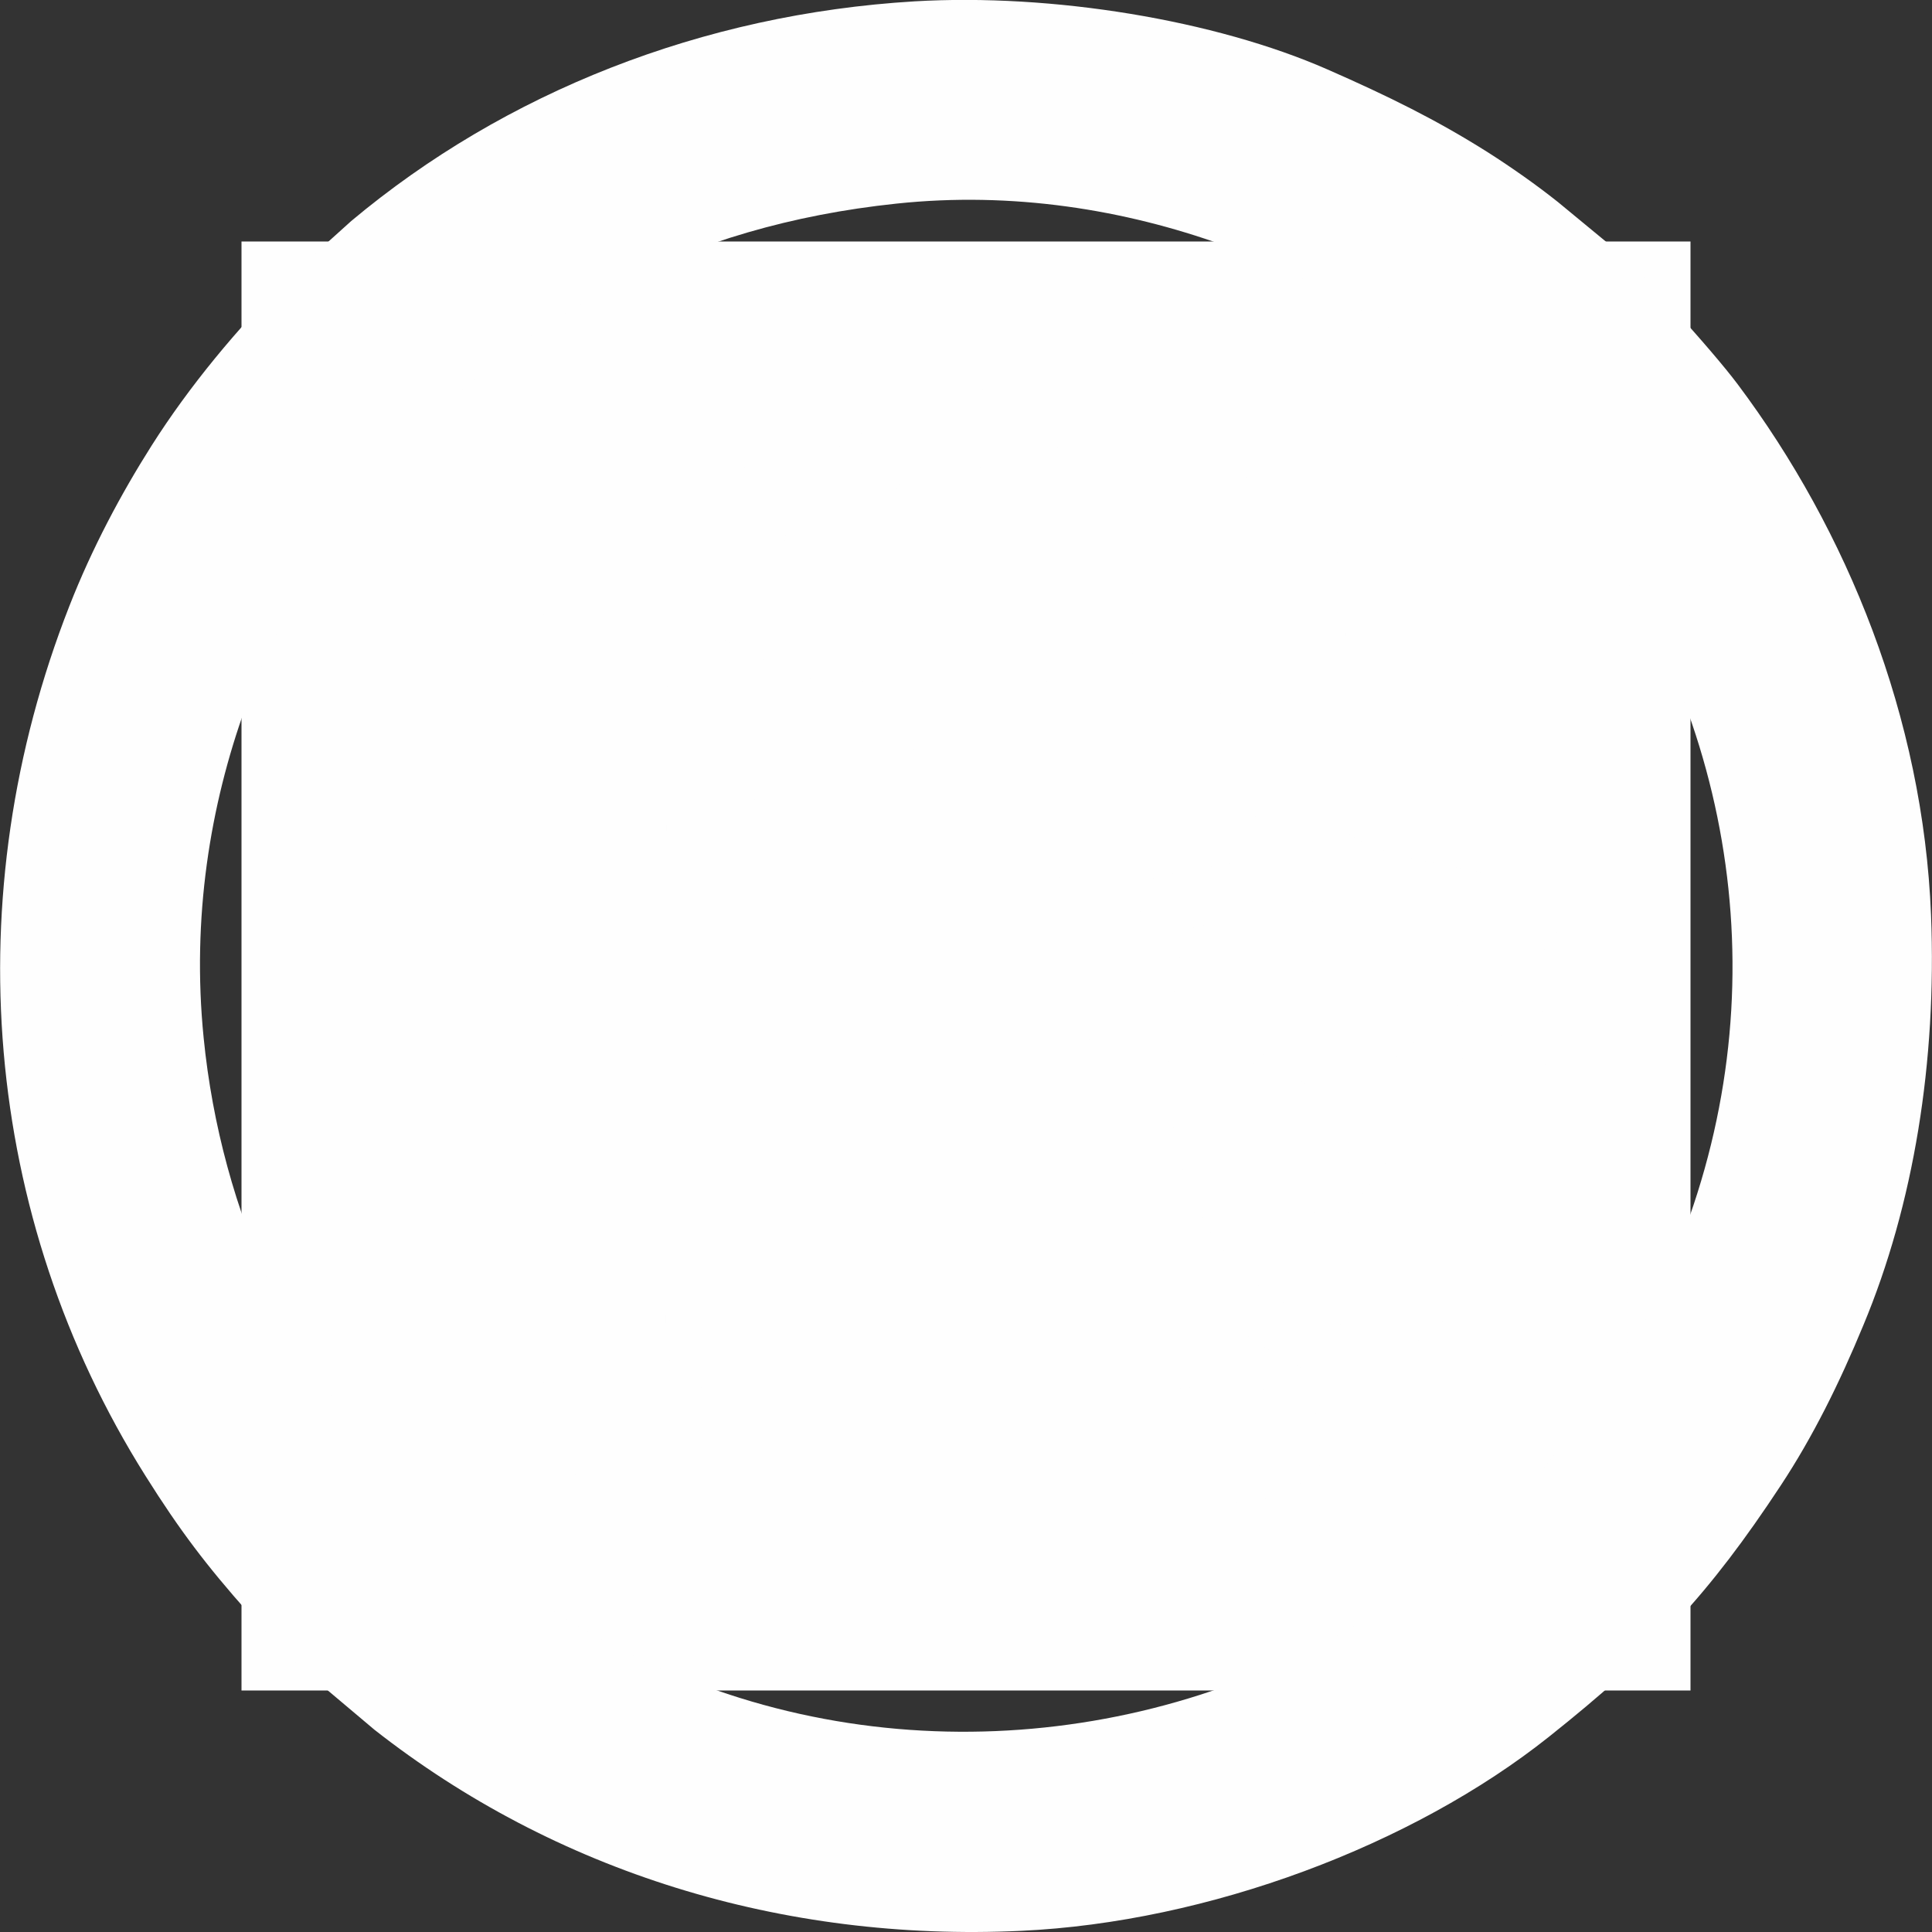<?xml version="1.0" encoding="UTF-8"?>
<!DOCTYPE svg PUBLIC "-//W3C//DTD SVG 1.1//EN" "http://www.w3.org/Graphics/SVG/1.1/DTD/svg11.dtd">
<!-- Creator: CorelDRAW 2018 (64-Bit) -->
<svg xmlns="http://www.w3.org/2000/svg" xml:space="preserve" width="100px" height="100px" version="1.1" style="shape-rendering:geometricPrecision; text-rendering:geometricPrecision; image-rendering:optimizeQuality; fill-rule:evenodd; clip-rule:evenodd"
viewBox="0 0 100 100"
 xmlns:xlink="http://www.w3.org/1999/xlink">
 <rect x="0" y="0" width="100" height="100" fill="#333333" stroke="none"/>
 <defs>
  <style type="text/css">
   <![CDATA[
    .fil0 {fill:#FEFEFE}
   ]]>
  </style>
 </defs>
 <g id="Слой_x0020_1">
  <g id="_2342797403776">
   <polygon class="fil0" points="12.5,12.5 87.5,12.5 87.5,87.5 12.5,87.5 "/>
   <path class="fil0" d="M10.54 53.71c-1.24,-12.41 3.81,-23.26 9.63,-29.78 6.88,-7.7 15.41,-12.25 26.22,-13.39 12.03,-1.28 23.23,3.8 29.64,9.61 1.92,1.73 3.09,2.78 4.82,4.98 8.63,10.97 11.3,25.2 6.36,38.51 -2.03,5.48 -3.97,8.2 -7.35,12.4 -1.36,1.69 -3.29,3.41 -5,4.81 -10.53,8.58 -25.42,11.21 -38.43,6.4 -2.43,-0.9 -4.67,-1.97 -6.73,-3.21 -3.07,-1.83 -5.8,-4.07 -8.23,-6.55 -6.11,-6.25 -10.03,-14.69 -10.93,-23.78zm36.79 -53.64c-10.98,0.66 -21.2,4.71 -29.15,11.37l-3.34 3.01c-2.56,2.56 -5.03,5.52 -6.99,8.61 -1.58,2.49 -3.09,5.32 -4.26,8.31 -5.87,14.97 -4.51,31.59 3.94,45.02 1.77,2.82 3.17,4.66 5.33,7.09 1.02,1.14 1.97,2.23 3.15,3.21l3.37 2.84c9.36,7.35 21.09,10.99 33.47,10.41 9.7,-0.45 20.27,-4.43 27.33,-10.05 5.39,-4.29 8.29,-7.38 11.99,-13 1.65,-2.5 3.03,-5.28 4.27,-8.28 2.62,-6.27 3.81,-13.67 3.51,-21.25 -0.41,-10.22 -4.33,-19.89 -10,-27.46 -1.33,-1.78 -5.32,-6.2 -6.75,-7.33l-2.57 -2.12c-1.12,-0.89 -2.37,-1.77 -3.64,-2.58 -2.63,-1.66 -5.1,-2.88 -8.29,-4.28 -5.81,-2.55 -14.23,-3.94 -21.37,-3.52z"/>
   <path class="fil0" d="M48.19 23.45c0.91,-0.26 1.83,0.08 2.35,0.52 0.54,0.46 0.77,1.46 1.25,1.93 1.37,1.32 3.96,-0.22 4.97,1.38 0.4,0.64 0.47,1.93 0.4,2.82 -0.24,2.89 -2.96,1.89 -7.5,1.97 -2.12,0.03 -4.23,-0.05 -6.35,0.02 -3.02,0.1 -2.76,-0.88 -2.72,-3.66 0.04,-2.78 2.3,-1.52 4.22,-2.08 2.25,-0.65 1.56,-2.36 3.38,-2.9zm-13.69 19.49c0,-2.35 0,-4.71 0.03,-7.05 0.04,-2.91 0.7,-3.87 2.99,-2.76 1.53,0.75 3.51,1.94 4.83,2.03 2.55,0.17 11.05,0.34 13.33,-0.04 3.06,-0.51 7.46,-5.87 7.5,0.77 0.01,2.21 0.05,4.45 0.03,6.65 0.88,-0.04 2.9,-0.49 3.59,-0.83 1.89,-0.94 1.43,-1.3 2.88,-1.1l-0.02 -7.76c0.12,-12.89 -8.73,-5.41 -16.3,-10.45 -1.07,-0.72 -1.45,-1.36 -2.26,-2.03 -0.76,-0.63 -1.87,-1.33 -3.21,-0.75 -4.25,1.86 -0.56,4.07 -12.3,4.81 -7.04,0.45 -7.48,2.81 -7.48,9.67l0.01 31.35c0.03,3.88 -0.59,9 1.91,11.08 2.1,1.76 5.78,1.41 9,1.41l15.05 0c3.32,-0.02 10.3,0.38 12.65,-0.81 1.17,-0.6 2.54,-2.02 2.63,-3.76 -2.48,-0.08 -4.51,-1.9 -6.17,-2.86 -0.02,0.03 -0.05,0.07 -0.06,0.09 -0.01,0.02 -0.05,0.06 -0.06,0.08 -0.8,1.18 -1.03,1.2 -3.05,1.19l-18.36 -0.02c-5.81,-0.05 -7.24,0.92 -7.2,-3.64l0.04 -25.27z"/>
   <path class="fil0" d="M60.5 54.95c0,-2.05 0.31,-4.07 0.67,-6.02 0.11,-0.61 0.12,-0.79 0.71,-0.94 2.02,-0.48 4.56,-0.36 6.56,-1.61 1.04,-0.65 1.17,-0.17 2.17,0.33 2.86,1.43 5.7,0.58 6.27,1.87 0.79,1.79 -0.03,2.34 -1.18,3.28 -1.19,0.98 -2.32,1.93 -3.55,2.93 -1.83,1.5 -2.58,2.8 -3.72,1.97 -0.77,-0.56 -3.14,-2.39 -3.91,-2.64l4.07 10.07c0.75,-0.5 8.05,-10.91 8.82,-11.59 0.08,0.1 0.14,0.01 0.24,0.65 0.55,3.58 -0.56,8.15 -2.25,10.73 -1.27,1.93 -4.54,4.57 -6.27,4.58 -0.98,0.01 -3.05,-1.31 -3.68,-1.78 -3.67,-2.72 -4.95,-6.99 -4.95,-11.83zm19.19 -4.56c-0.12,-1.55 1.13,-2.07 1.57,-3.12 -0.6,0.3 -1.16,1.01 -1.77,1.29 -0.5,-0.8 -0.24,-2.43 -0.98,-3 -0.24,-0.18 -4.9,-0.9 -6.56,-1.43 -3.81,-1.22 -1.04,-1.84 -4.95,-0.26 -2.03,0.81 -5.86,1.09 -7.56,1.67 -0.64,1.75 -1.14,6.45 -1.14,8.58 0,6.37 1.55,11.46 6.29,15.04 0.68,0.51 3.46,2.23 4.54,2.28 1.14,0.04 3.93,-1.79 4.65,-2.31 1.24,-0.9 2.34,-2.12 3.27,-3.5 1.81,-2.7 2.93,-6.53 2.93,-10.54 0.11,-0.67 -0.22,-3.78 -0.29,-4.7z"/>
   <path class="fil0" d="M38.33 68.08l21.07 -0.06c0.03,-0.44 0.08,-1.16 0.02,-1.59 -0.06,-0.48 -0.31,-0.71 -0.5,-1.13l-20.61 0.01 0.02 2.77z"/>
   <path class="fil0" d="M38.28 41.34c0.6,0.14 19.62,0.18 21.15,0.05l0.01 -2.58 -21.27 -0.05 0.11 2.58z"/>
   <polygon class="fil0" points="38.3,54.73 56.37,54.72 56.4,52.05 38.25,52.11 "/>
   <path class="fil0" d="M40.28 45.34c-1.17,0 -1.91,-0.2 -1.99,0.37 -0.05,0.33 -0.02,1.86 0.01,2.25 0.76,0.15 15.86,0.14 16.53,-0.01l-0.01 -2.57 -14.54 -0.04z"/>
   <polygon class="fil0" points="38.41,61.4 51.38,61.34 51.37,58.61 38.34,58.61 "/>
   <path class="fil0" d="M50.82 28.85c0.87,-2.53 -3.05,-3.57 -3.75,-1.21 -0.74,2.53 2.89,3.69 3.75,1.21z"/>
  </g>
 </g>
</svg>
